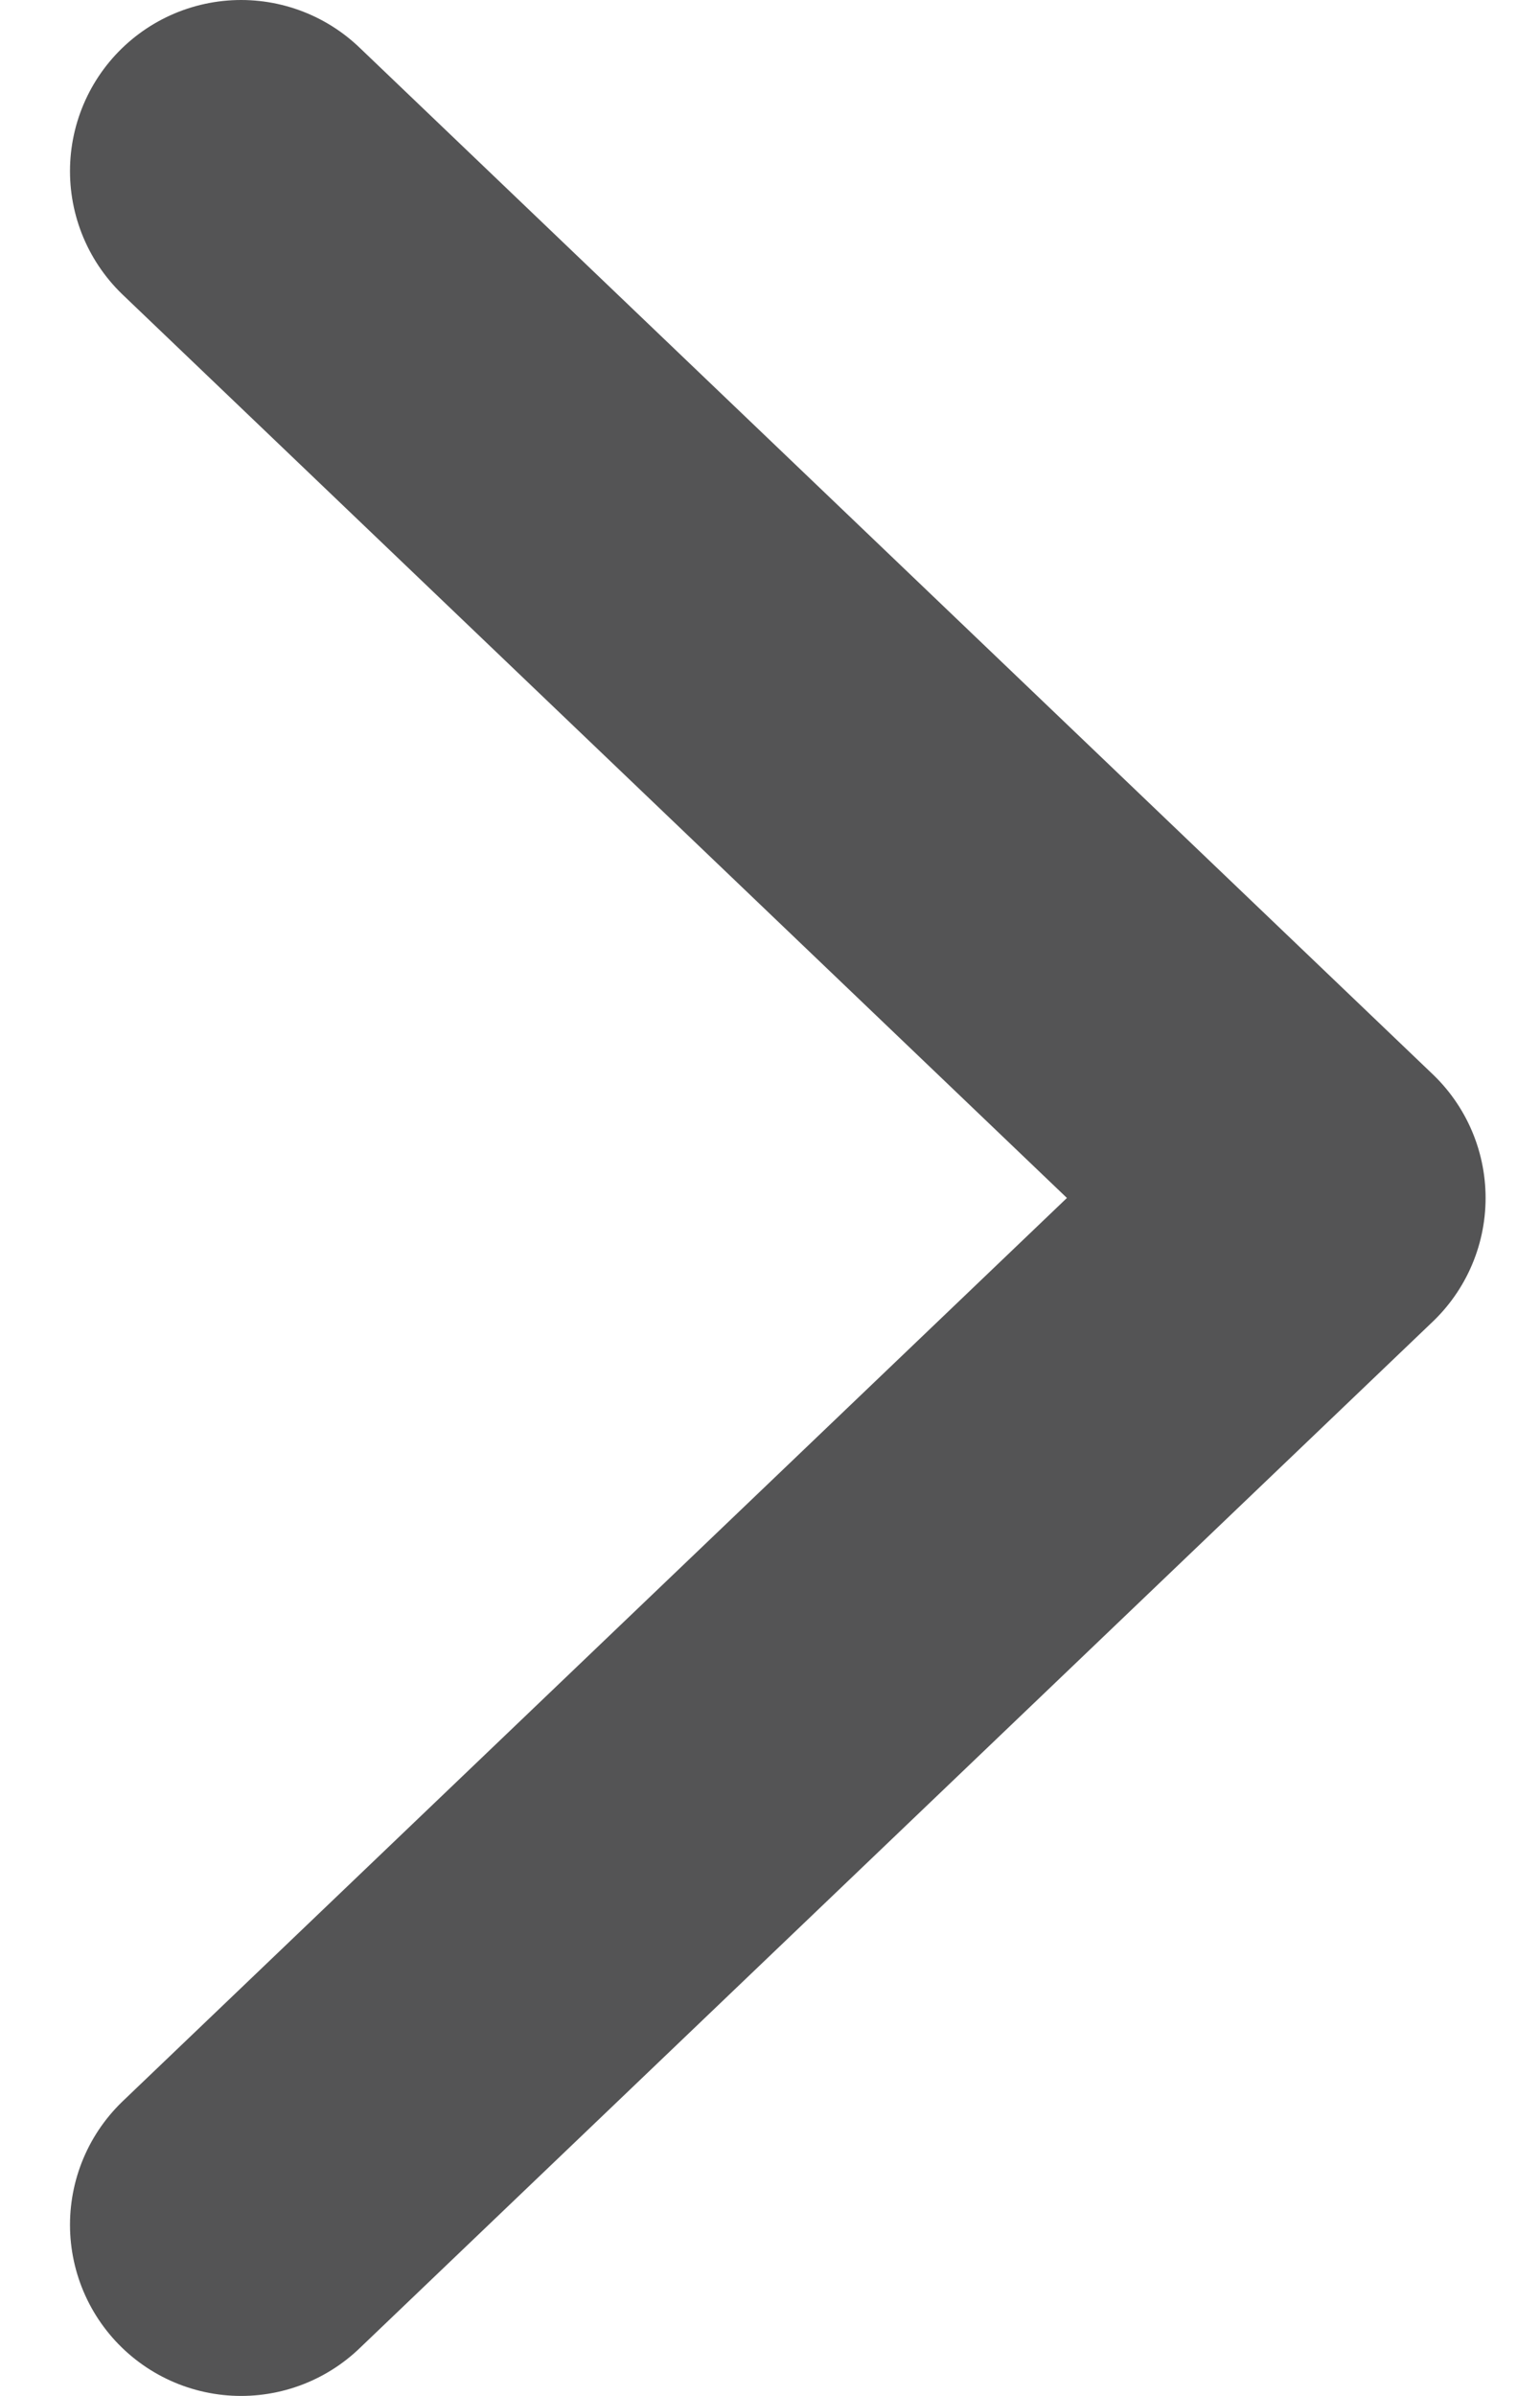 <svg width="9" height="14" viewBox="0 0 9 14" fill="none" xmlns="http://www.w3.org/2000/svg">
<path d="M1.409 13L7.682 7L1.409 1" stroke="#545455" stroke-width="2" stroke-linecap="round" stroke-linejoin="round"/>
</svg>
